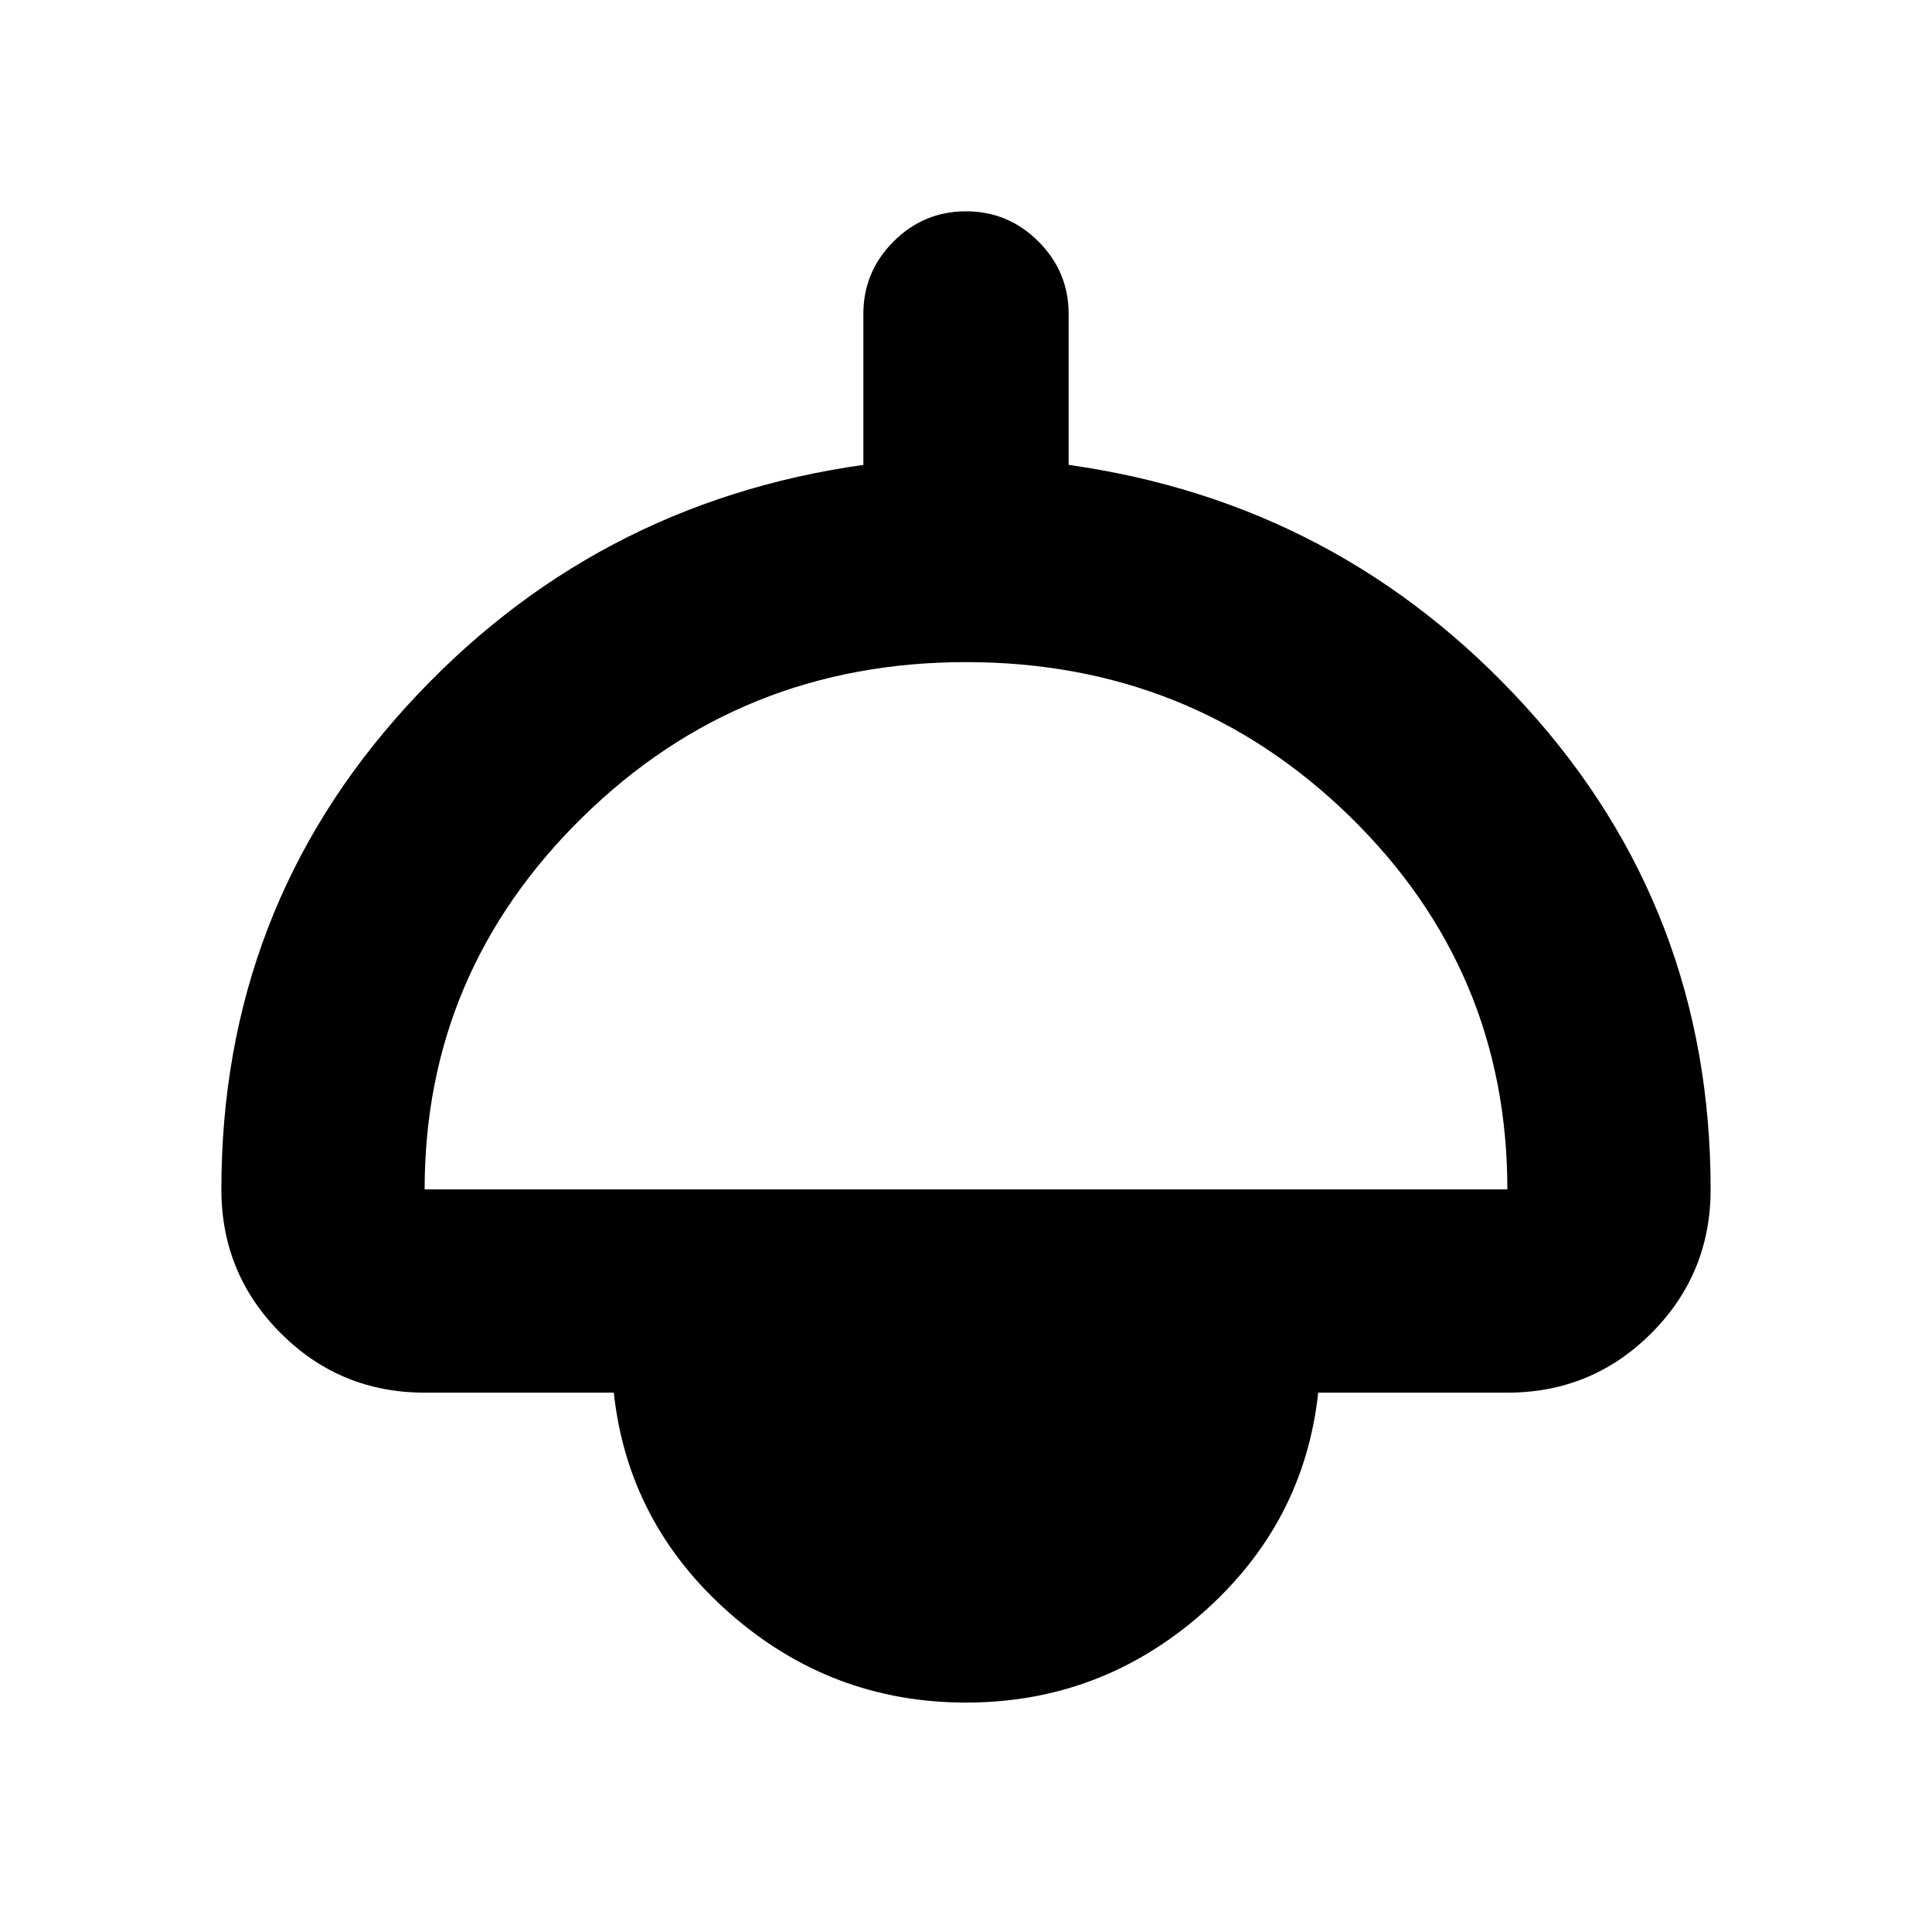 <svg xmlns="http://www.w3.org/2000/svg" height="24" width="24"><path d="M12 21.15Q10.325 21.15 9.062 20.038Q7.8 18.925 7.625 17.3H5.275Q4.225 17.3 3.488 16.562Q2.75 15.825 2.75 14.775Q2.75 11.3 5.05 8.775Q7.35 6.25 10.725 5.775V3.9Q10.725 3.375 11.1 3Q11.475 2.625 12 2.625Q12.525 2.625 12.9 3Q13.275 3.375 13.275 3.9V5.775Q16.65 6.25 18.95 8.775Q21.25 11.3 21.25 14.775Q21.25 15.825 20.513 16.562Q19.775 17.3 18.725 17.3H16.375Q16.2 18.925 14.938 20.038Q13.675 21.15 12 21.15ZM5.275 14.775H18.725Q18.725 12.05 16.763 10.137Q14.8 8.225 12 8.225Q9.2 8.225 7.238 10.15Q5.275 12.075 5.275 14.775ZM12 18.625Q12.65 18.625 13.113 18.25Q13.575 17.875 13.65 17.3H10.35Q10.425 17.875 10.888 18.25Q11.35 18.625 12 18.625ZM12 18.625Q11.35 18.625 10.888 18.25Q10.425 17.875 10.35 17.3H13.65Q13.575 17.875 13.113 18.25Q12.65 18.625 12 18.625Z"/></svg>